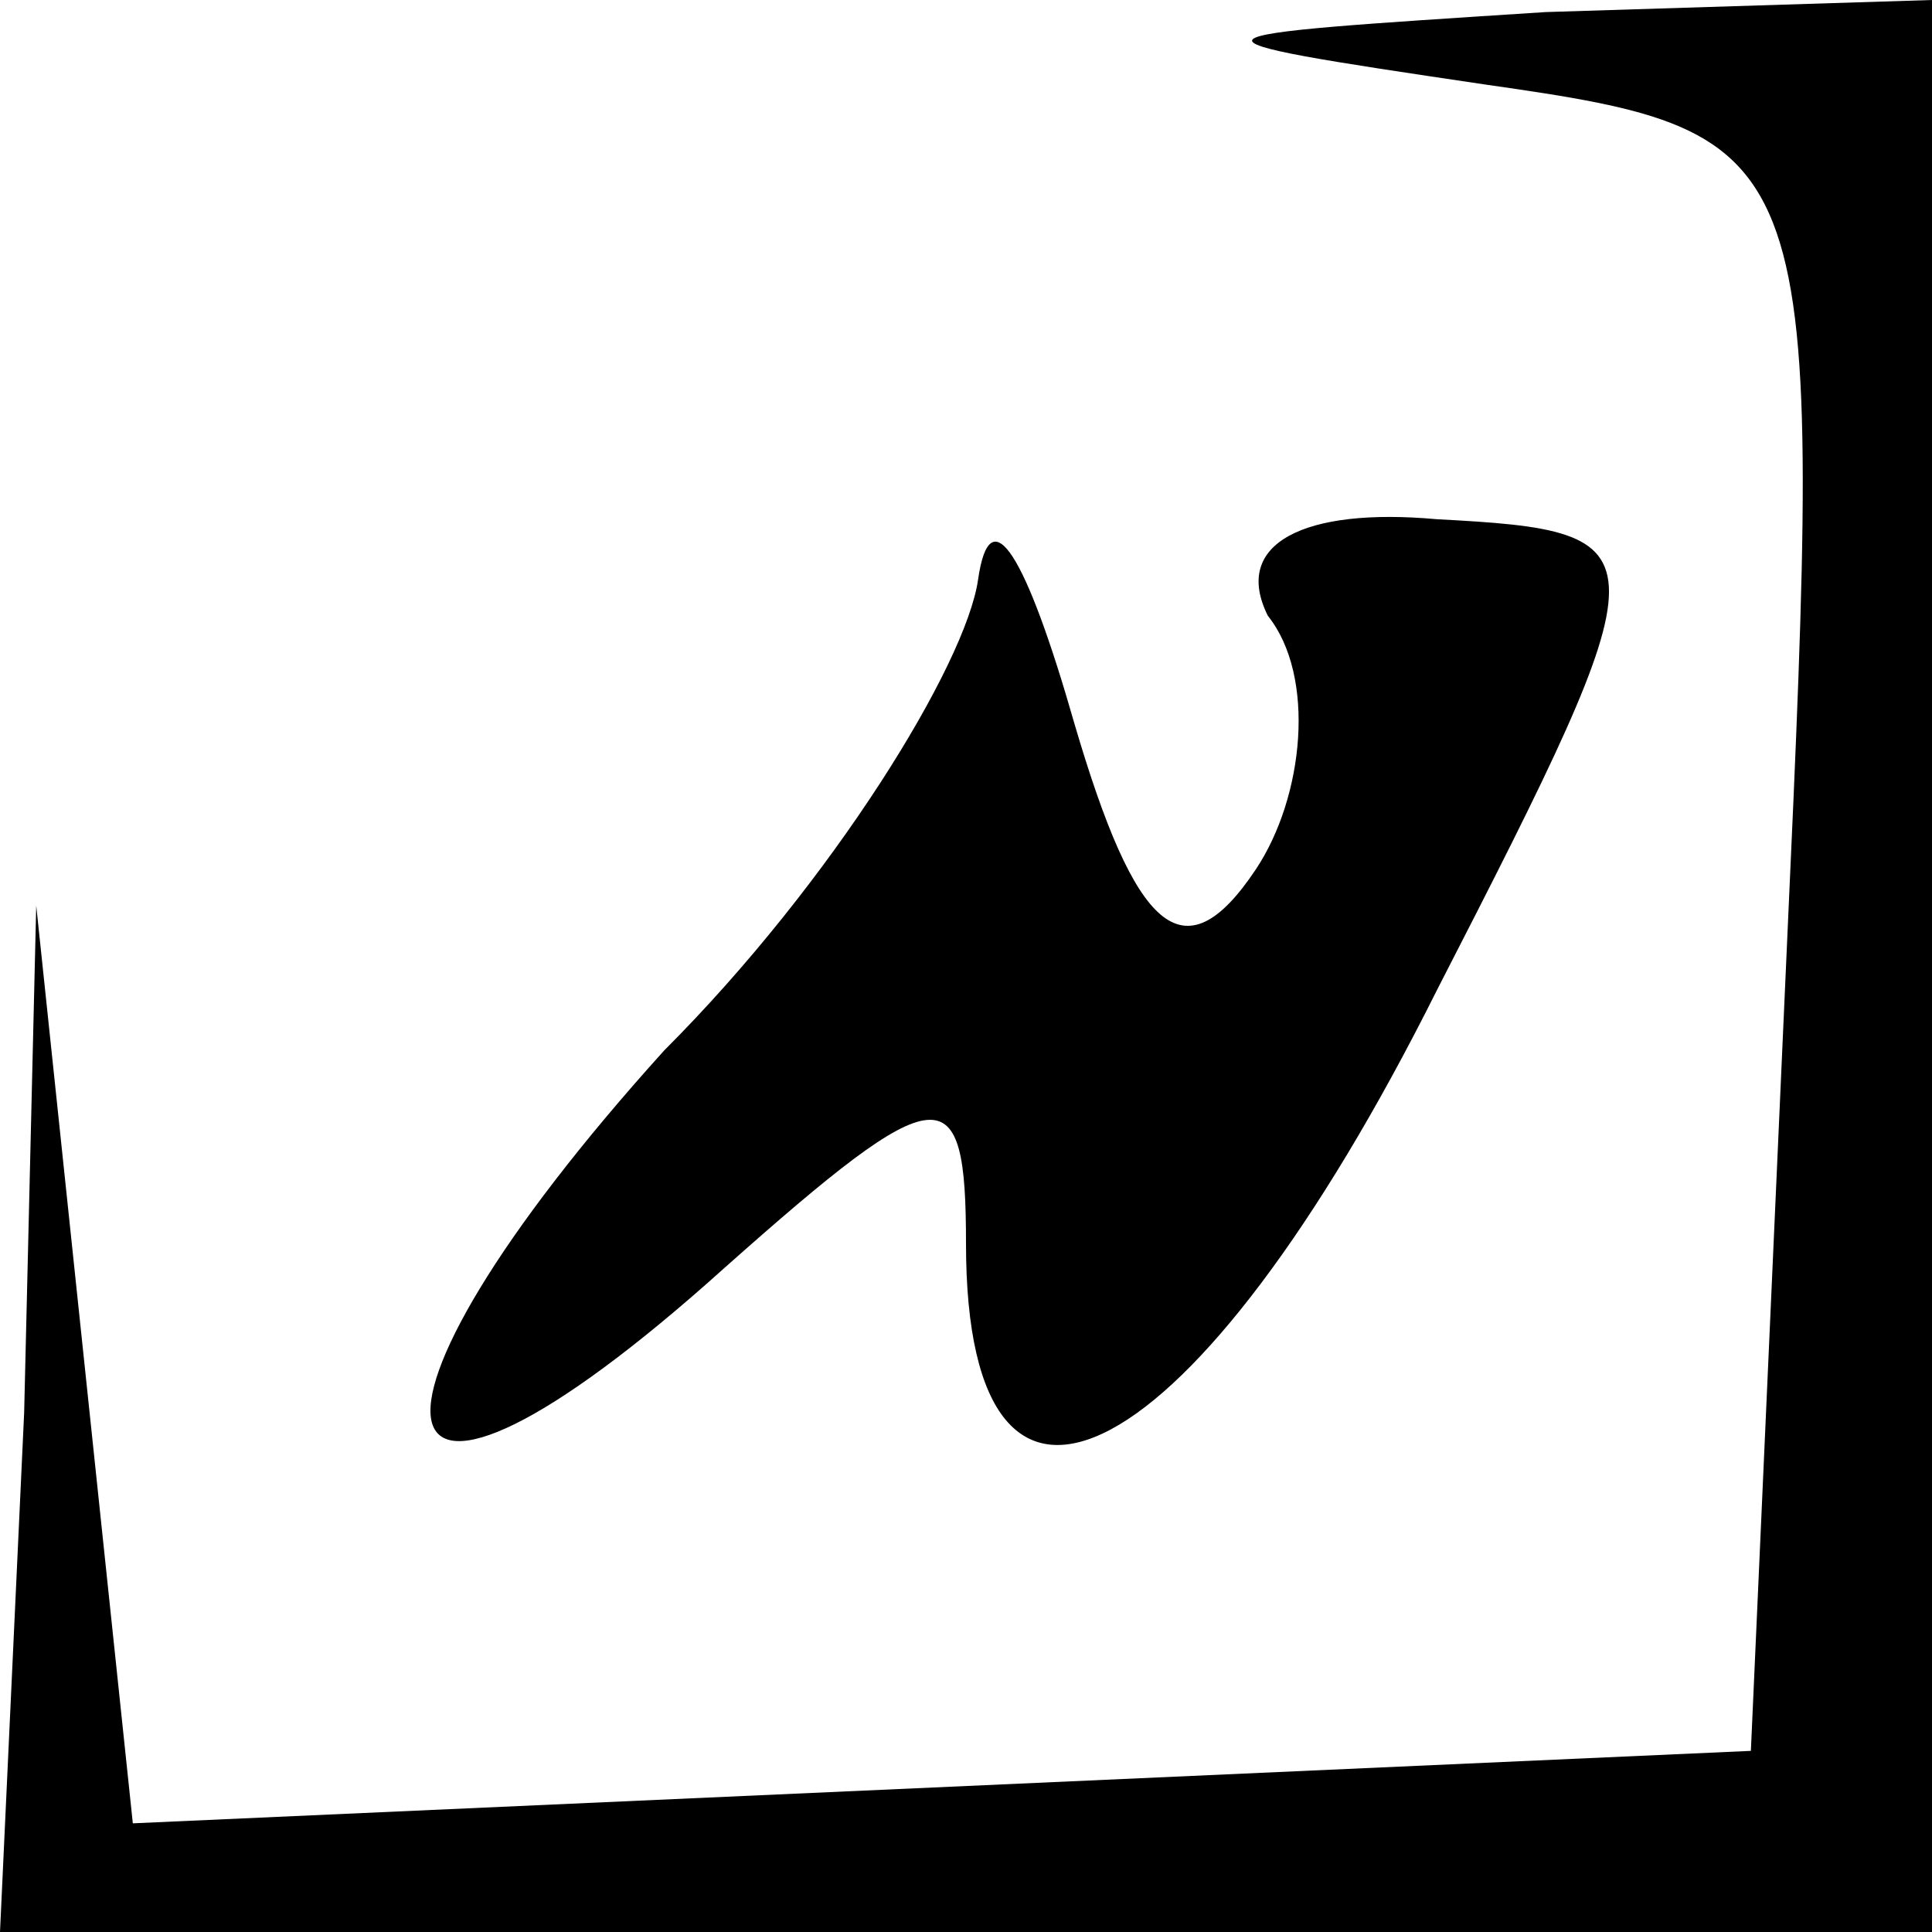 <?xml version="1.0" standalone="no"?>
<!DOCTYPE svg PUBLIC "-//W3C//DTD SVG 20010904//EN"
 "http://www.w3.org/TR/2001/REC-SVG-20010904/DTD/svg10.dtd">
<svg version="1.0" xmlns="http://www.w3.org/2000/svg"
 width="16pt" height="16pt" viewBox="0 0 16 16"
 preserveAspectRatio="xMidYMid meet">

<g transform="translate(0,16) scale(0.1,-0.1)"
fill="#000000" stroke="none">
<path d="M123 153 c28 -4 28 -5 25 -71 l-3 -67 -67 -3 -67 -3 -4 38 -4 38 -1
-42 -2 -43 80 0 80 0 0 80 0 80 -32 -1 c-31 -2 -32 -2 -5 -6z"/>
<path d="M81 112 c-1 -7 -12 -25 -26 -39 -28 -31 -25 -45 5 -18 18 16 20 16
20 2 0 -29 19 -19 39 21 19 37 19 38 0 39 -11 1 -17 -2 -14 -8 4 -5 3 -15 -1
-21 -6 -9 -10 -5 -15 12 -4 14 -7 19 -8 12z"/>
</g>
</svg>
